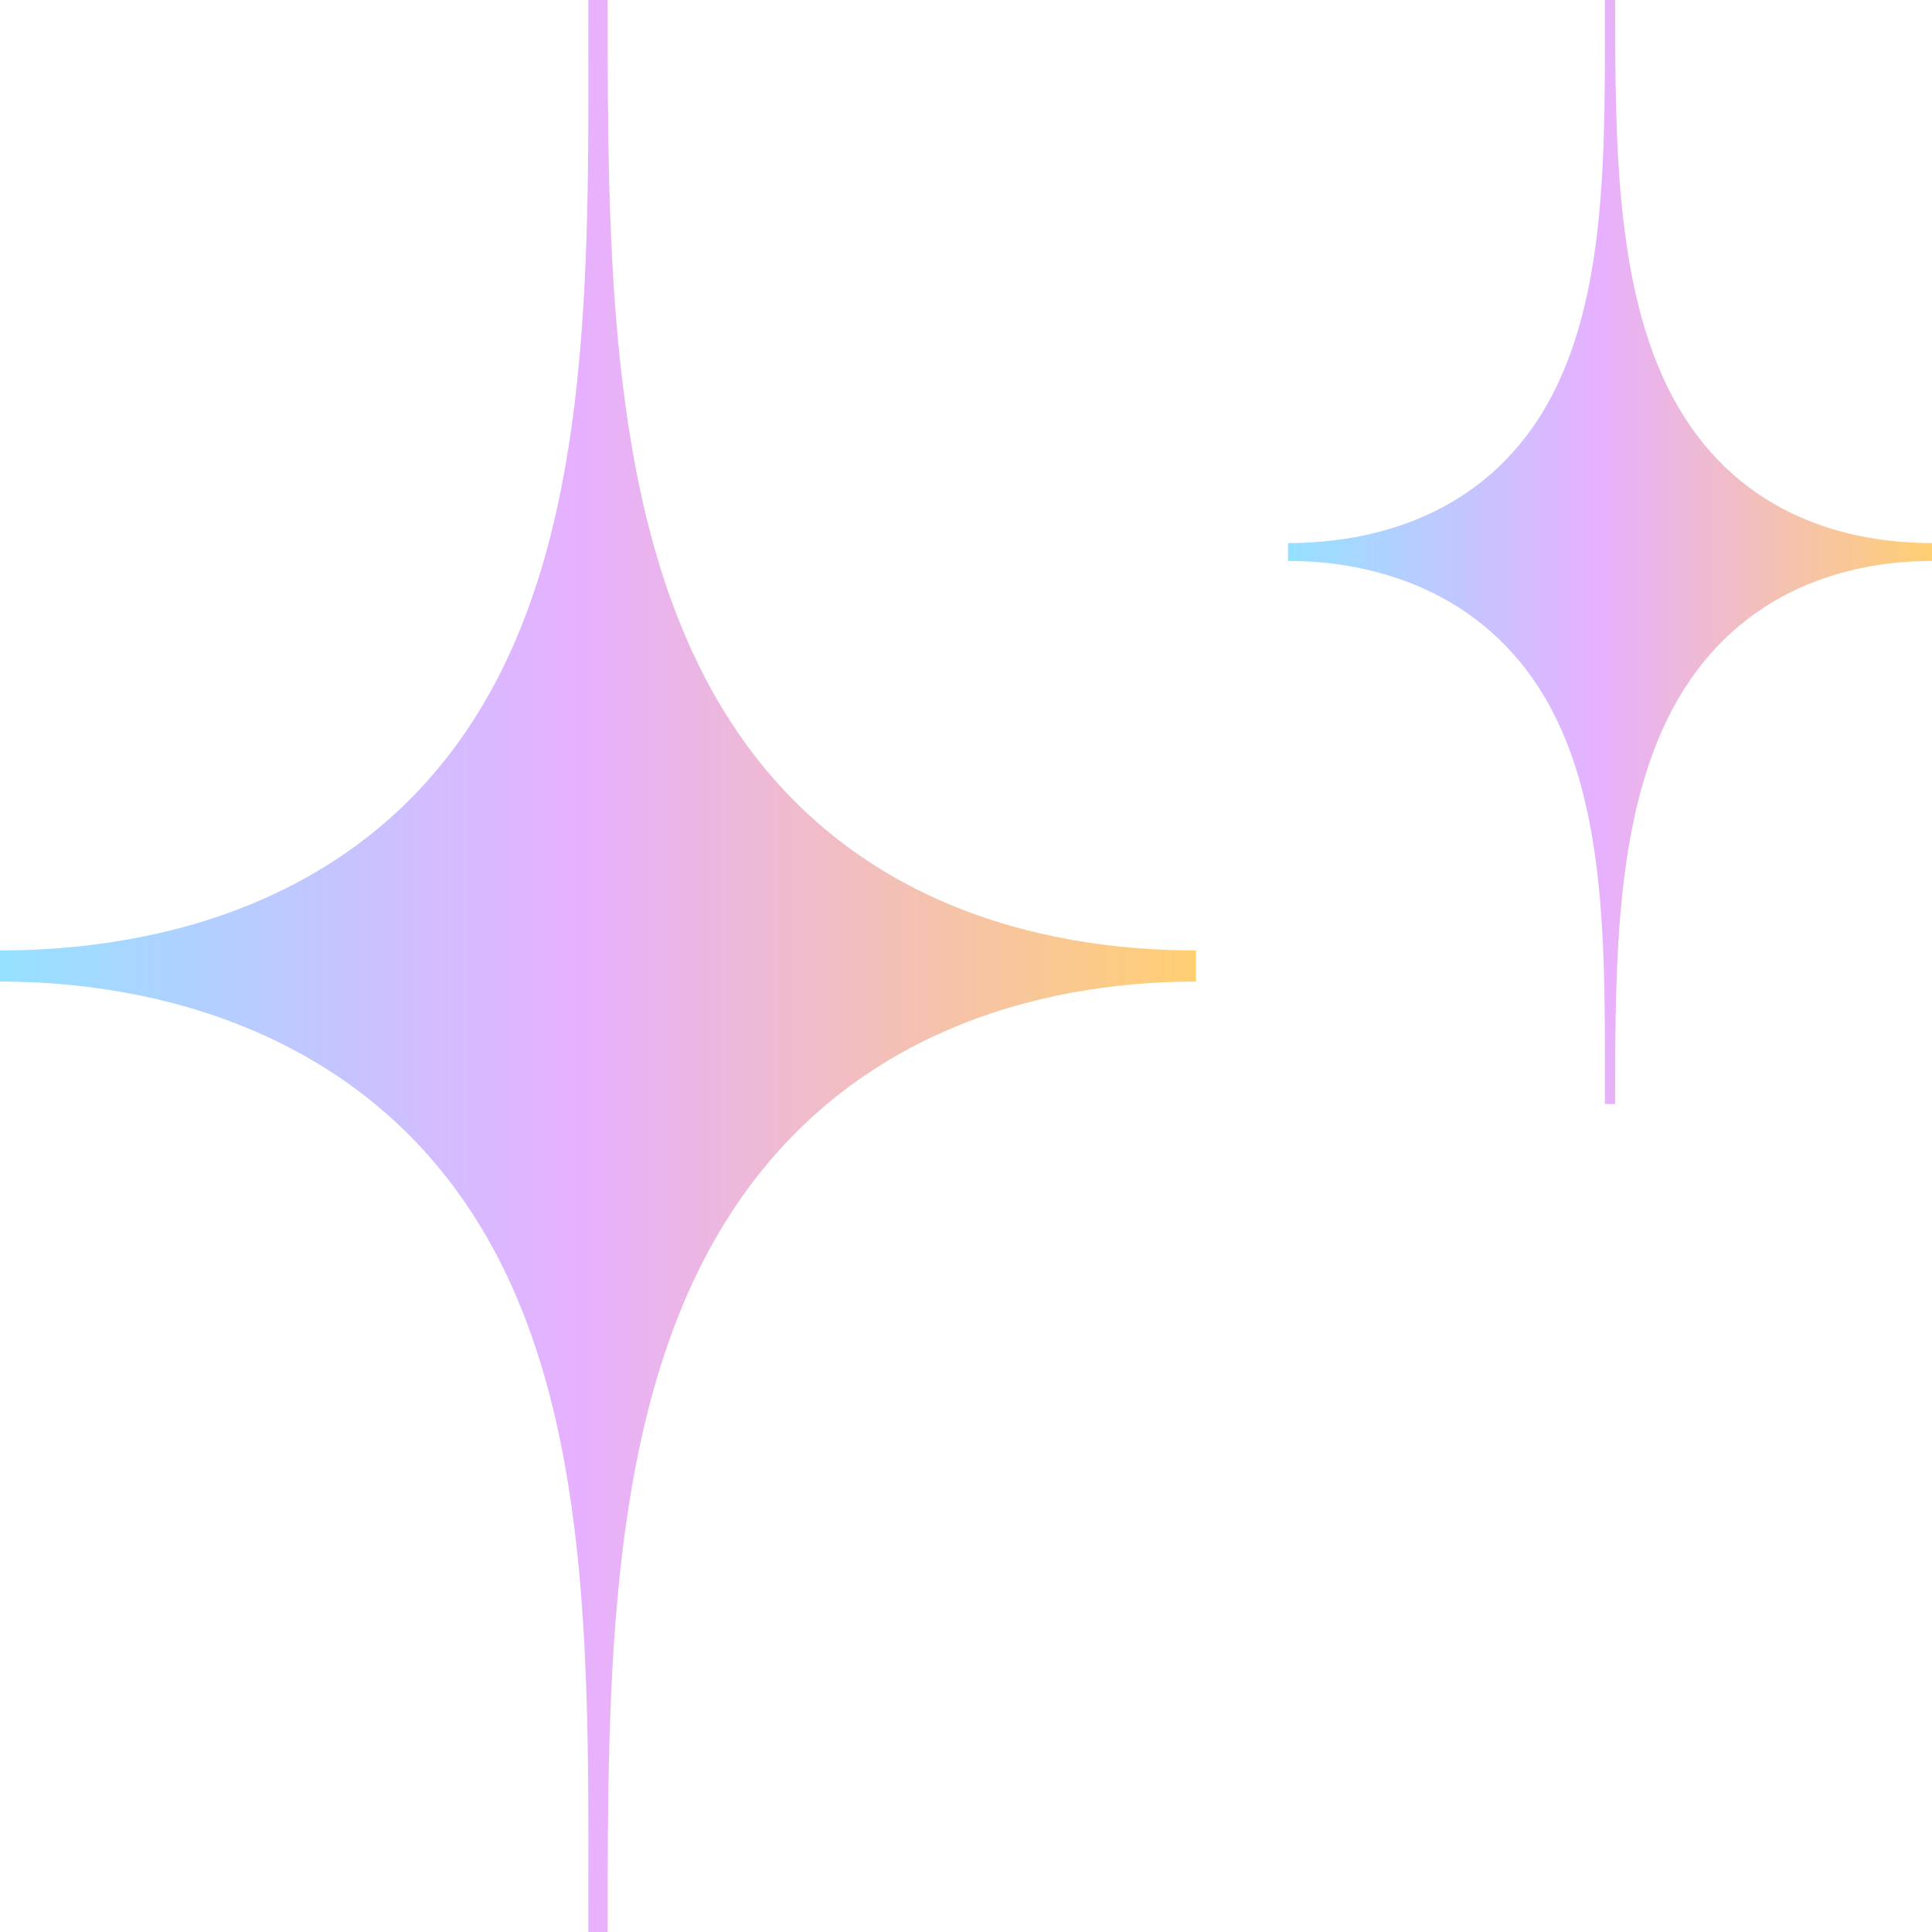 <svg width="21" height="21" viewBox="0 0 21 21" fill="none" xmlns="http://www.w3.org/2000/svg">
<path fill-rule="evenodd" clip-rule="evenodd" d="M6.605 21H6.395C6.395 18.24 6.474 15.351 5.197 13.289C3.921 11.226 1.71 10.669 0 10.669V10.331C1.71 10.331 3.921 9.815 5.197 7.747C6.474 5.679 6.395 2.751 6.395 0H6.605C6.605 2.76 6.603 5.684 7.88 7.747C9.157 9.81 11.29 10.331 13 10.331V10.669C11.291 10.669 9.157 11.226 7.88 13.289C6.603 15.351 6.605 18.238 6.605 21Z" fill="url(#paint0_linear_657_127)"/>
<path fill-rule="evenodd" clip-rule="evenodd" d="M17.556 12H17.444C17.444 10.423 17.486 8.772 16.799 7.593C16.111 6.415 14.921 6.097 14 6.097V5.903C14.921 5.903 16.111 5.608 16.799 4.427C17.486 3.245 17.444 1.572 17.444 0H17.556C17.556 1.577 17.556 3.248 18.243 4.427C18.931 5.605 20.079 5.903 21 5.903V6.097C20.08 6.097 18.931 6.415 18.243 7.593C17.556 8.772 17.556 10.422 17.556 12Z" fill="url(#paint1_linear_657_127)"/>
<defs>
<linearGradient id="paint0_linear_657_127" x1="1.24614e-07" y1="10.5" x2="13" y2="10.5" gradientUnits="userSpaceOnUse">
<stop stop-color="#95E1FF"/>
<stop offset="0.484" stop-color="#E7B0FF"/>
<stop offset="1" stop-color="#FFCF72"/>
</linearGradient>
<linearGradient id="paint1_linear_657_127" x1="14" y1="6" x2="21" y2="6" gradientUnits="userSpaceOnUse">
<stop stop-color="#95E1FF"/>
<stop offset="0.484" stop-color="#E7B0FF"/>
<stop offset="1" stop-color="#FFCF72"/>
</linearGradient>
</defs>
</svg>
